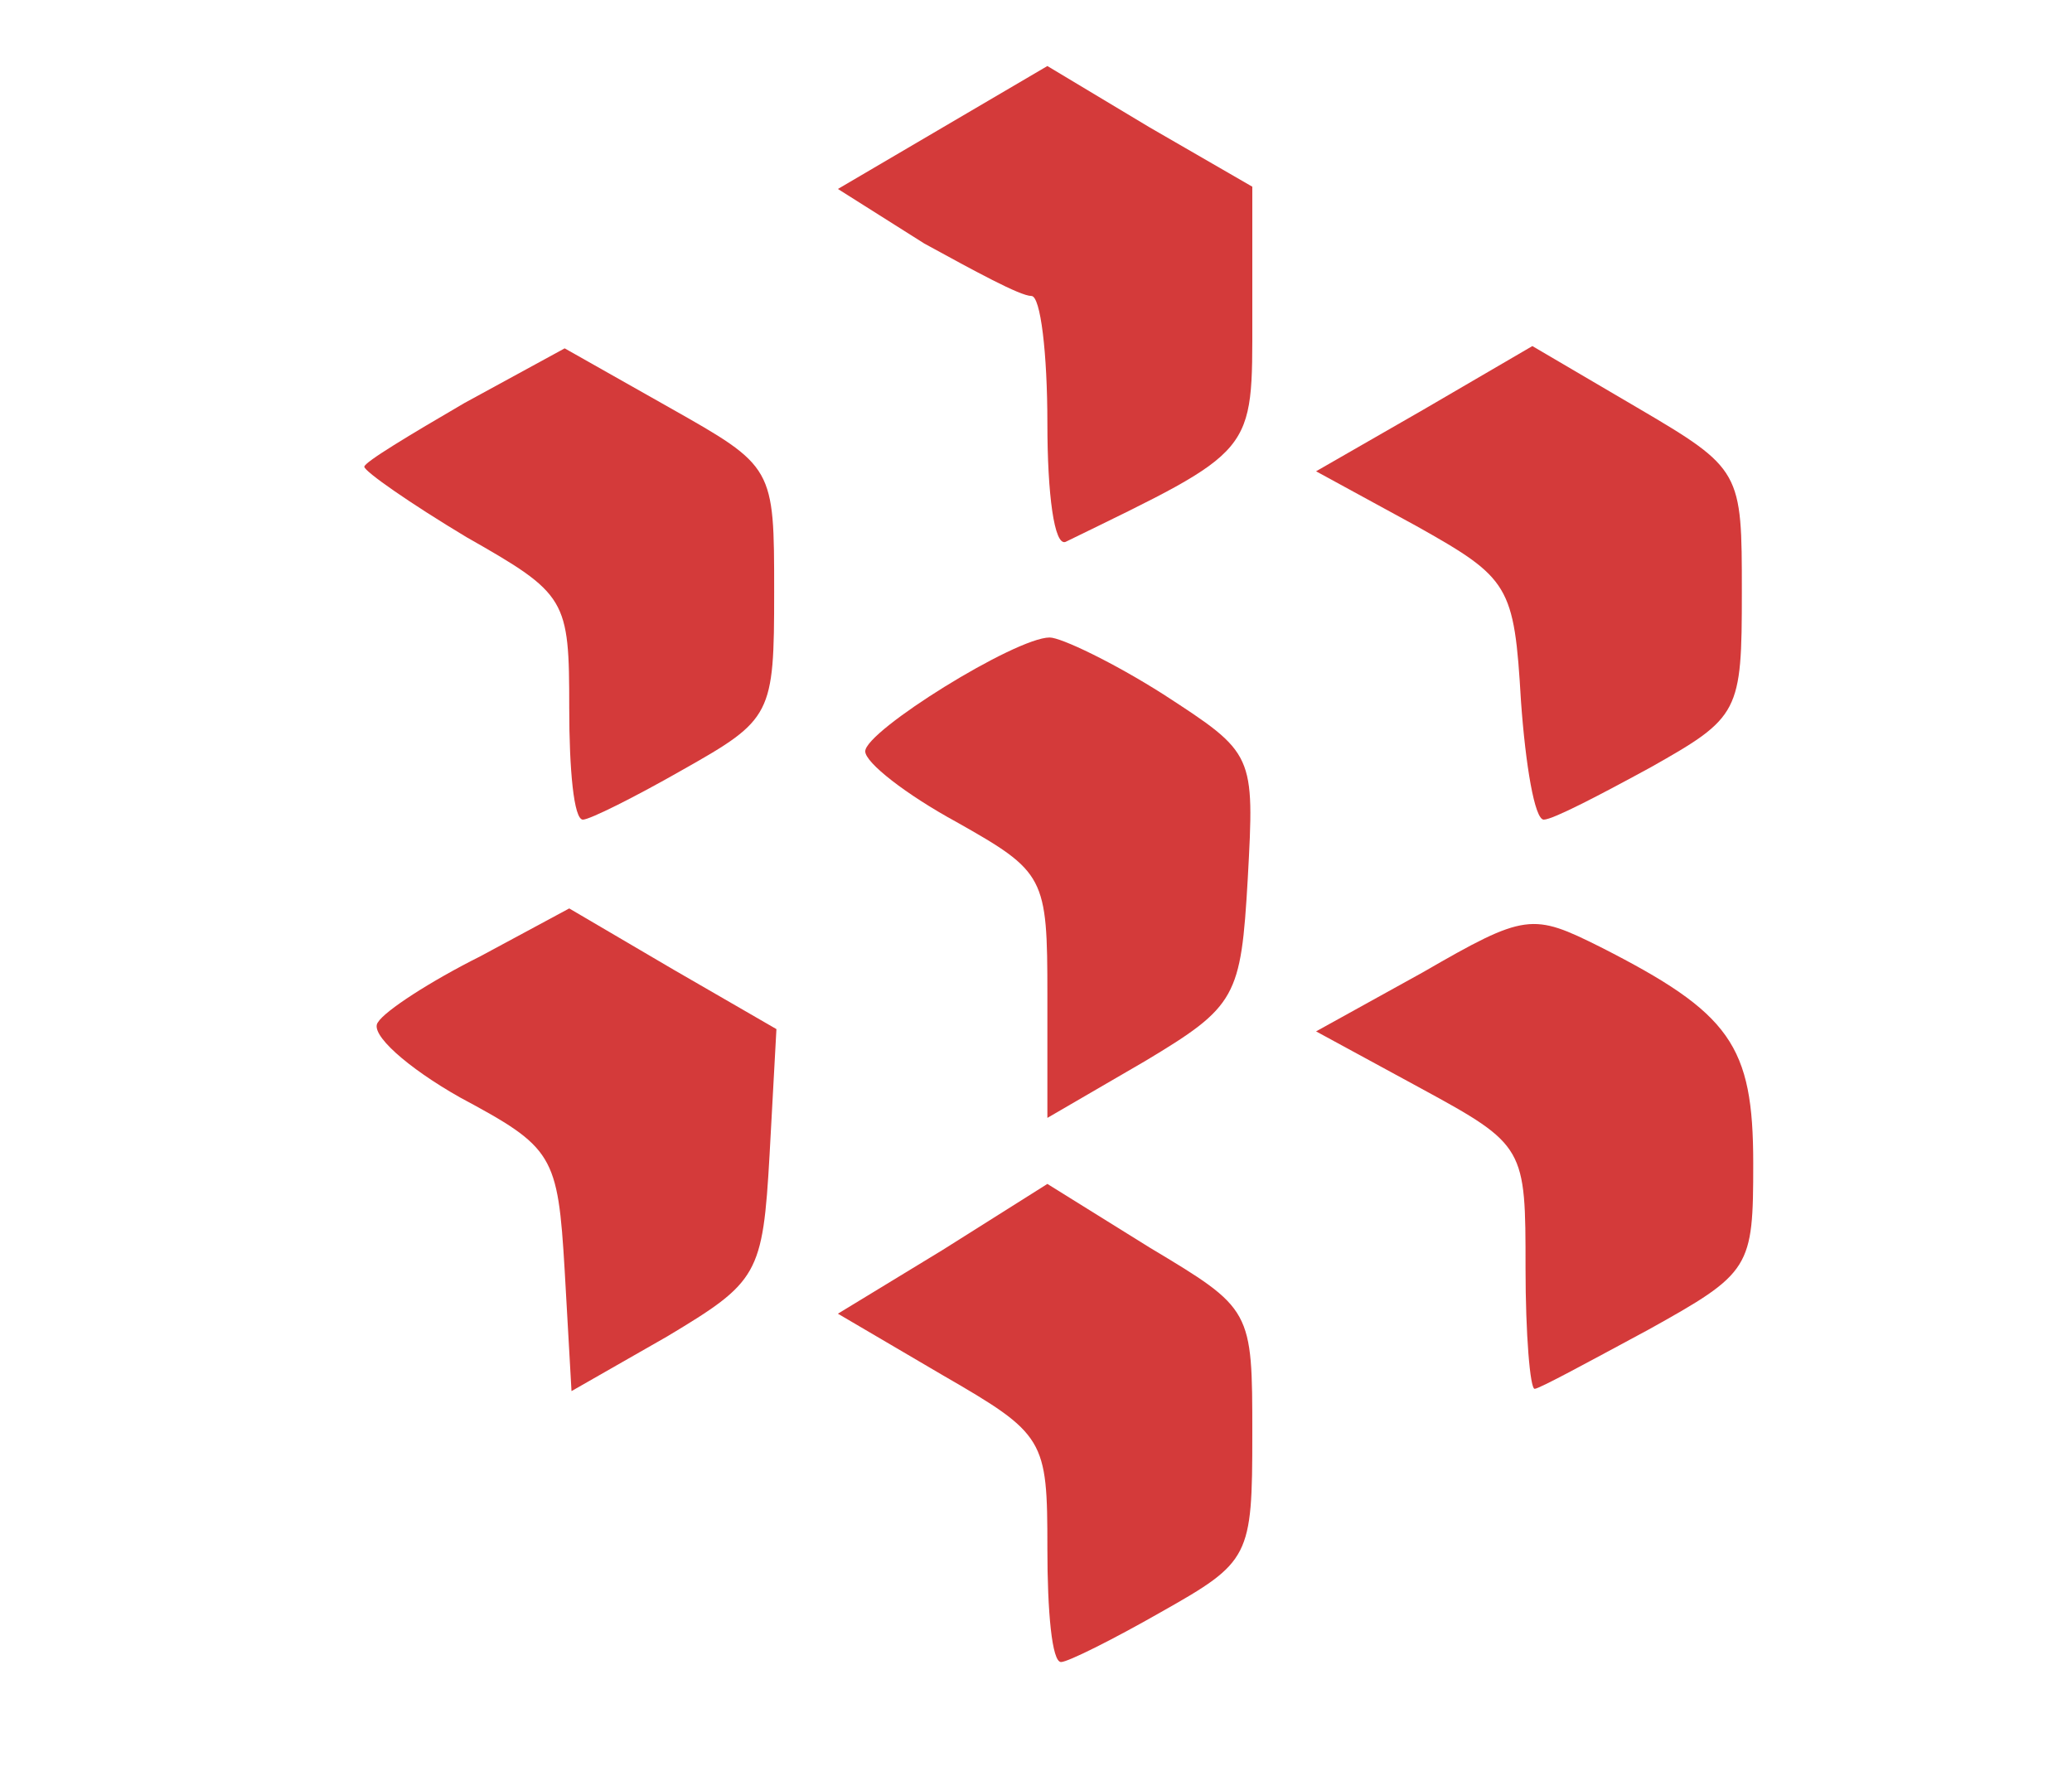<!DOCTYPE svg PUBLIC "-//W3C//DTD SVG 20010904//EN" "http://www.w3.org/TR/2001/REC-SVG-20010904/DTD/svg10.dtd">
<svg version="1.0" xmlns="http://www.w3.org/2000/svg" width="91px" height="78px" viewBox="0 0 910 780" preserveAspectRatio="xMidYMid meet">
<g id="layer101" fill="#d43a3a" stroke="none">
 <path d="M460 680 c0 -48 -1 -50 -46 -76 l-46 -27 46 -28 46 -29 45 28 c45 27 45 27 45 82 0 54 -1 56 -40 78 -21 12 -41 22 -44 22 -4 0 -6 -22 -6 -50z"/>
 <path d="M248 558 c-3 -51 -5 -54 -46 -76 -23 -13 -40 -28 -36 -33 3 -5 23 -18 45 -29 l39 -21 46 27 45 26 -3 55 c-3 53 -5 56 -45 80 l-42 24 -3 -53z"/>
 <path d="M670 557 c0 -53 0 -54 -46 -79 l-46 -25 47 -26 c45 -26 48 -26 78 -11 57 29 67 43 67 95 0 46 -1 48 -46 73 -26 14 -48 26 -50 26 -2 0 -4 -24 -4 -53z"/>
 <path d="M460 437 c0 -52 -1 -54 -40 -76 -22 -12 -40 -26 -40 -31 0 -9 66 -50 81 -50 5 0 28 11 50 25 40 26 40 26 37 81 -3 52 -5 56 -45 80 l-43 25 0 -54z"/>
 <path d="M250 311 c0 -48 -1 -50 -45 -75 -25 -15 -45 -29 -45 -31 0 -2 20 -14 44 -28 l44 -24 46 26 c46 26 46 26 46 81 0 54 -1 56 -40 78 -21 12 -41 22 -44 22 -4 0 -6 -22 -6 -49z"/>
 <path d="M668 308 c-3 -51 -5 -54 -46 -77 l-44 -24 47 -27 48 -28 46 27 c46 27 46 28 46 81 0 53 -1 55 -40 77 -22 12 -43 23 -47 23 -4 0 -8 -24 -10 -52z"/>
 <path d="M460 186 c0 -31 -3 -56 -7 -56 -5 0 -25 -11 -47 -23 l-38 -24 46 -27 46 -27 45 27 45 26 0 57 c0 61 2 58 -82 99 -5 2 -8 -21 -8 -52z"/>
 </g>

</svg>